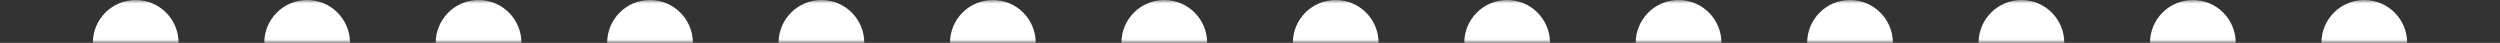 <svg xmlns="http://www.w3.org/2000/svg" xmlns:xlink="http://www.w3.org/1999/xlink" width="350" height="6" viewBox="0 0 350 6">
    <rect x="0" y="0" width="350" height="6" fill="#333333" stroke="none"/>
    <defs>
        <path id="prefix__a" d="M0 0H350V6H0z"/>
    </defs>
    <g fill="none" fill-rule="evenodd">
        <mask id="prefix__b" fill="#fff">
            <use xlink:href="#prefix__a"/>
        </mask>
        <circle cx="19" cy="6" r="6" fill="#FFF" fill-rule="nonzero" mask="url(#prefix__b)"/>
        <circle cx="43" cy="6" r="6" fill="#FFF" fill-rule="nonzero" mask="url(#prefix__b)"/>
        <circle cx="67" cy="6" r="6" fill="#FFF" fill-rule="nonzero" mask="url(#prefix__b)"/>
        <circle cx="91" cy="6" r="6" fill="#FFF" fill-rule="nonzero" mask="url(#prefix__b)"/>
        <circle cx="115" cy="6" r="6" fill="#FFF" fill-rule="nonzero" mask="url(#prefix__b)"/>
        <circle cx="139" cy="6" r="6" fill="#FFF" fill-rule="nonzero" mask="url(#prefix__b)"/>
        <circle cx="163" cy="6" r="6" fill="#FFF" fill-rule="nonzero" mask="url(#prefix__b)"/>
        <circle cx="187" cy="6" r="6" fill="#FFF" fill-rule="nonzero" mask="url(#prefix__b)"/>
        <circle cx="211" cy="6" r="6" fill="#FFF" fill-rule="nonzero" mask="url(#prefix__b)"/>
        <circle cx="235" cy="6" r="6" fill="#FFF" fill-rule="nonzero" mask="url(#prefix__b)"/>
        <circle cx="259" cy="6" r="6" fill="#FFF" fill-rule="nonzero" mask="url(#prefix__b)"/>
        <circle cx="283" cy="6" r="6" fill="#FFF" fill-rule="nonzero" mask="url(#prefix__b)"/>
        <circle cx="307" cy="6" r="6" fill="#FFF" fill-rule="nonzero" mask="url(#prefix__b)"/>
        <circle cx="331" cy="6" r="6" fill="#FFF" fill-rule="nonzero" mask="url(#prefix__b)"/>
    </g>
</svg>
